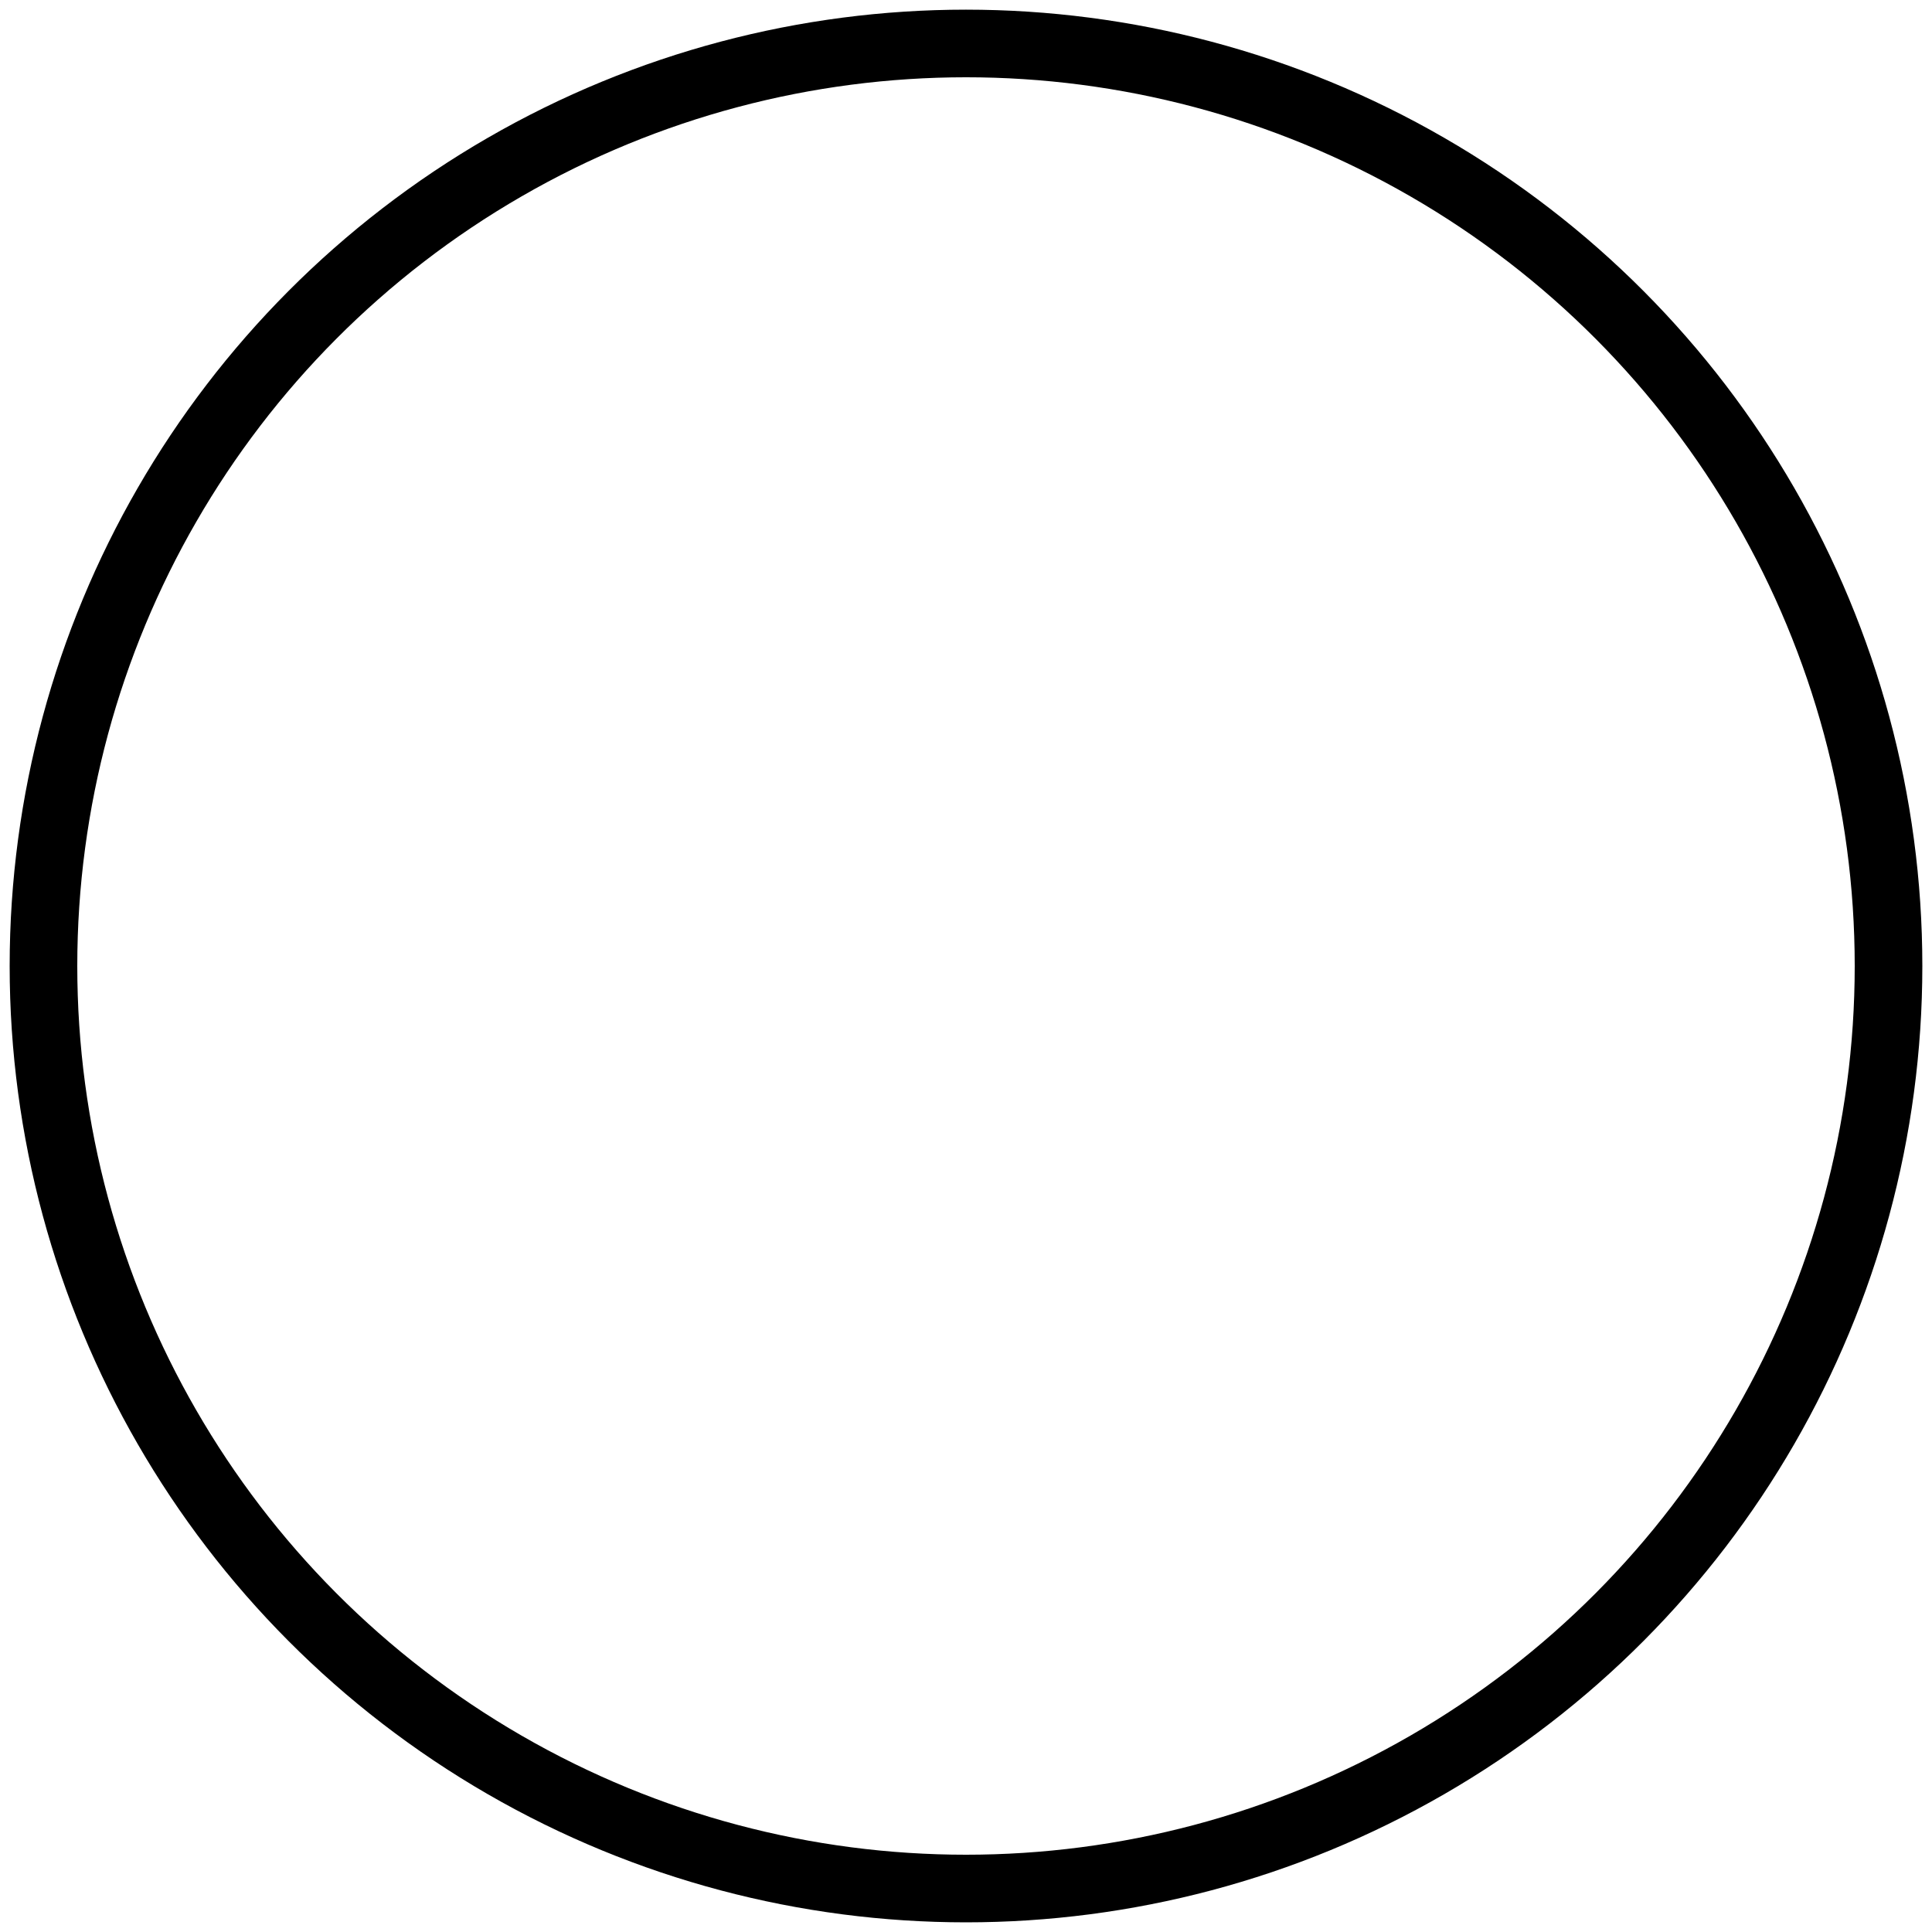 <?xml version="1.0" encoding="UTF-8" standalone="no"?>
<!-- Created with Inkscape (http://www.inkscape.org/) -->

<svg
   xmlns:dc="http://purl.org/dc/elements/1.1/"
   xmlns:cc="http://creativecommons.org/ns#"
   xmlns:rdf="http://www.w3.org/1999/02/22-rdf-syntax-ns#"
   xmlns:svg="http://www.w3.org/2000/svg"
   xmlns="http://www.w3.org/2000/svg"
   xmlns:sodipodi="http://sodipodi.sourceforge.net/DTD/sodipodi-0.dtd"
   xmlns:inkscape="http://www.inkscape.org/namespaces/inkscape"
   width="2000"
   height="2000"
   viewBox="0 0 2000 2000"
   id="svg2"
   version="1.1"
   inkscape:version="0.91 r13725"
   sodipodi:docname="01-none-start.svg">
  <defs
     id="defs4" />
  <sodipodi:namedview
     id="base"
     pagecolor="#ffffff"
     bordercolor="#666666"
     borderopacity="1.0"
     inkscape:pageopacity="0.0"
     inkscape:pageshadow="2"
     inkscape:zoom="0.4345"
     inkscape:cx="511.40688"
     inkscape:cy="1000"
     inkscape:document-units="px"
     inkscape:current-layer="layer1"
     showgrid="true"
     units="px"
     showguides="false"
     inkscape:window-width="1878"
     inkscape:window-height="1035"
     inkscape:window-x="42"
     inkscape:window-y="0"
     inkscape:window-maximized="0">
    <inkscape:grid
       type="xygrid"
       id="grid4008"
       empspacing="20"
       dotted="false" />
  </sodipodi:namedview>
  <g
     inkscape:label="Ebene 1"
     inkscape:groupmode="layer"
     id="layer1"
     transform="translate(0,947.638)">
    <circle
       style="opacity:1;fill:none;fill-opacity:1;stroke:#000000;stroke-width:70;stroke-linecap:round;stroke-miterlimit:4;stroke-dasharray:none;stroke-opacity:1"
       id="path4136"
       cx="1000"
       cy="52.362"
       r="955" />
  </g>
</svg>

